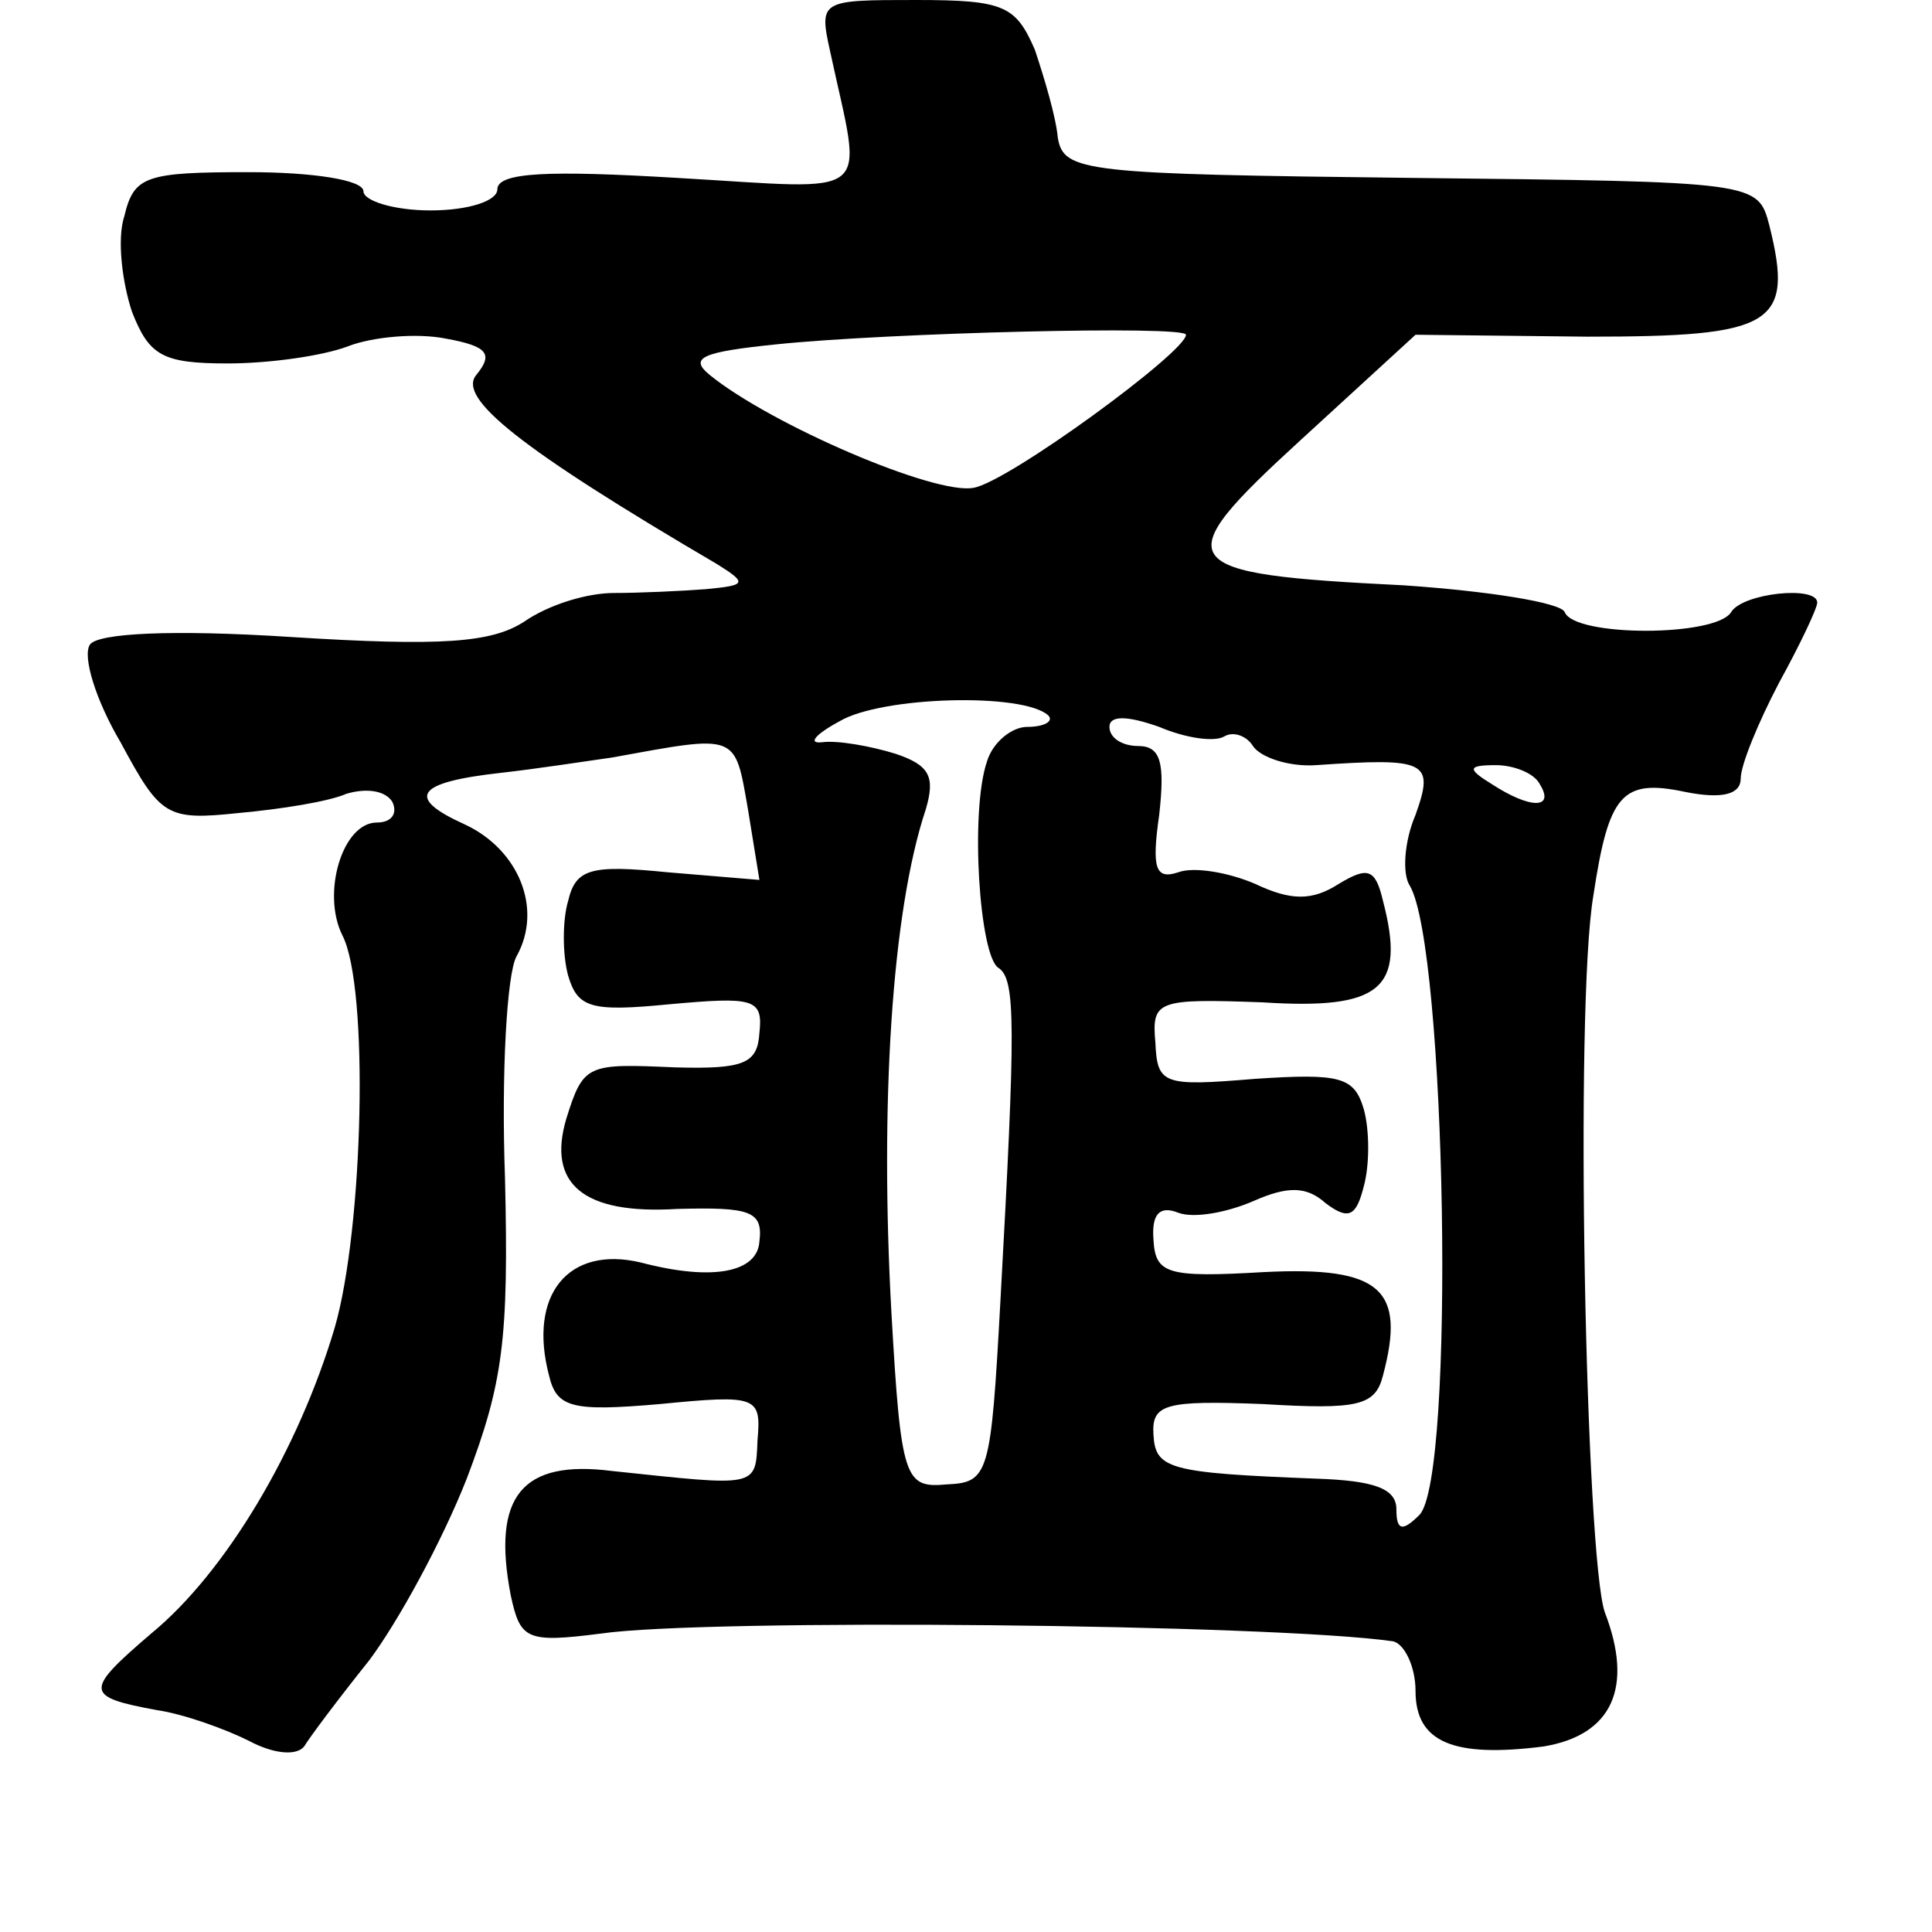<?xml version="1.0" standalone="no"?>
<!DOCTYPE svg PUBLIC "-//W3C//DTD SVG 20010904//EN"
 "http://www.w3.org/TR/2001/REC-SVG-20010904/DTD/svg10.dtd">
<svg version="1.0" xmlns="http://www.w3.org/2000/svg"
 width="101pt" height="101pt" viewBox="0 0 101 101"
 preserveAspectRatio="xMidYMid meet">
<g transform="translate(0,101) scale(0.1,-0.1)"
fill="#000000" stroke="none">
<path d="M434 983 c17 -79 25 -72 -80 -66 -67 4 -94 3 -94 -6 0 -6 -15 -11
-35 -11 -19 0 -35 5 -35 10 0 6 -27 10 -60 10 -54 0 -60 -2 -65 -23 -4 -12 -1
-35 4 -50 9 -23 16 -27 50 -27 22 0 50 4 63 9 13 5 36 7 51 4 22 -4 25 -8 16
-19 -10 -12 22 -38 126 -99 16 -10 15 -11 -6 -13 -13 -1 -35 -2 -48 -2 -14 0
-34 -6 -47 -15 -17 -11 -43 -13 -122 -8 -62 4 -101 2 -105 -4 -4 -6 3 -29 16
-51 21 -39 24 -41 62 -37 22 2 47 6 56 10 10 3 20 2 24 -4 3 -6 0 -11 -8 -11
-18 0 -29 -37 -18 -59 14 -27 11 -153 -4 -205 -19 -64 -57 -128 -96 -160 -35
-30 -35 -33 3 -40 14 -2 36 -10 48 -16 13 -7 25 -8 29 -3 3 5 18 25 34 45 15
20 38 62 51 95 19 50 22 73 20 157 -2 55 1 107 6 116 14 25 1 56 -27 69 -31
14 -26 22 19 27 18 2 44 6 58 8 66 12 64 13 71 -27 l6 -37 -48 4 c-40 4 -48 2
-52 -15 -3 -10 -3 -28 0 -39 5 -17 12 -19 53 -15 44 4 49 3 47 -15 -1 -16 -8
-19 -44 -18 -46 2 -48 2 -57 -27 -10 -34 9 -50 58 -47 38 1 45 -1 43 -17 -1
-16 -24 -21 -62 -11 -38 9 -59 -17 -48 -59 4 -17 12 -19 58 -15 51 5 53 4 51
-19 -1 -25 0 -24 -76 -16 -47 6 -63 -13 -53 -65 5 -23 8 -25 47 -20 55 8 351
5 414 -4 6 -1 12 -13 12 -26 0 -27 20 -35 67 -29 36 6 47 31 32 70 -10 28 -16
317 -6 375 8 53 15 61 48 54 20 -4 29 -1 29 7 0 7 9 29 20 50 11 20 20 39 20
42 0 9 -39 5 -45 -5 -8 -13 -82 -13 -87 0 -2 5 -40 11 -84 14 -121 6 -125 11
-54 76 l60 55 90 -1 c97 0 108 6 95 58 -6 23 -6 23 -187 25 -171 2 -182 3
-185 21 -1 11 -7 31 -12 46 -10 23 -16 26 -62 26 -50 0 -51 0 -45 -27z m186
-148 c0 -9 -93 -77 -111 -80 -20 -4 -106 33 -138 59 -11 9 -4 12 35 16 58 6
214 10 214 5z m-72 -199 c3 -3 -2 -6 -11 -6 -8 0 -18 -8 -21 -18 -9 -26 -4
-102 6 -108 9 -6 9 -29 1 -174 -5 -91 -6 -95 -28 -96 -22 -2 -24 2 -29 90 -6
108 0 209 18 263 5 17 2 23 -16 29 -13 4 -30 7 -38 6 -8 -1 -4 4 9 11 22 13
96 15 109 3z m92 -11 c5 3 12 0 15 -5 4 -6 19 -11 33 -10 58 4 62 2 52 -26 -6
-14 -7 -31 -3 -37 19 -32 24 -310 5 -329 -9 -9 -12 -8 -12 3 0 11 -12 15 -42
16 -77 3 -84 5 -85 23 -1 16 6 18 57 16 50 -3 59 -1 63 15 12 45 -1 57 -62 54
-51 -3 -57 -1 -58 17 -1 13 3 18 13 14 8 -3 25 0 39 6 18 8 28 8 38 -1 12 -9
16 -7 20 9 3 11 3 29 0 40 -5 17 -12 19 -57 16 -48 -4 -51 -3 -52 19 -2 22 1
23 56 21 62 -4 75 7 63 53 -4 17 -8 18 -23 9 -14 -9 -25 -9 -44 0 -14 6 -32 9
-40 6 -12 -4 -14 2 -10 30 3 27 1 36 -11 36 -8 0 -15 4 -15 10 0 6 9 6 26 0
14 -6 29 -8 34 -5z m165 -25 c8 -13 -5 -13 -25 0 -13 8 -13 10 2 10 9 0 20 -4
23 -10z"/>
</g>
</svg>
